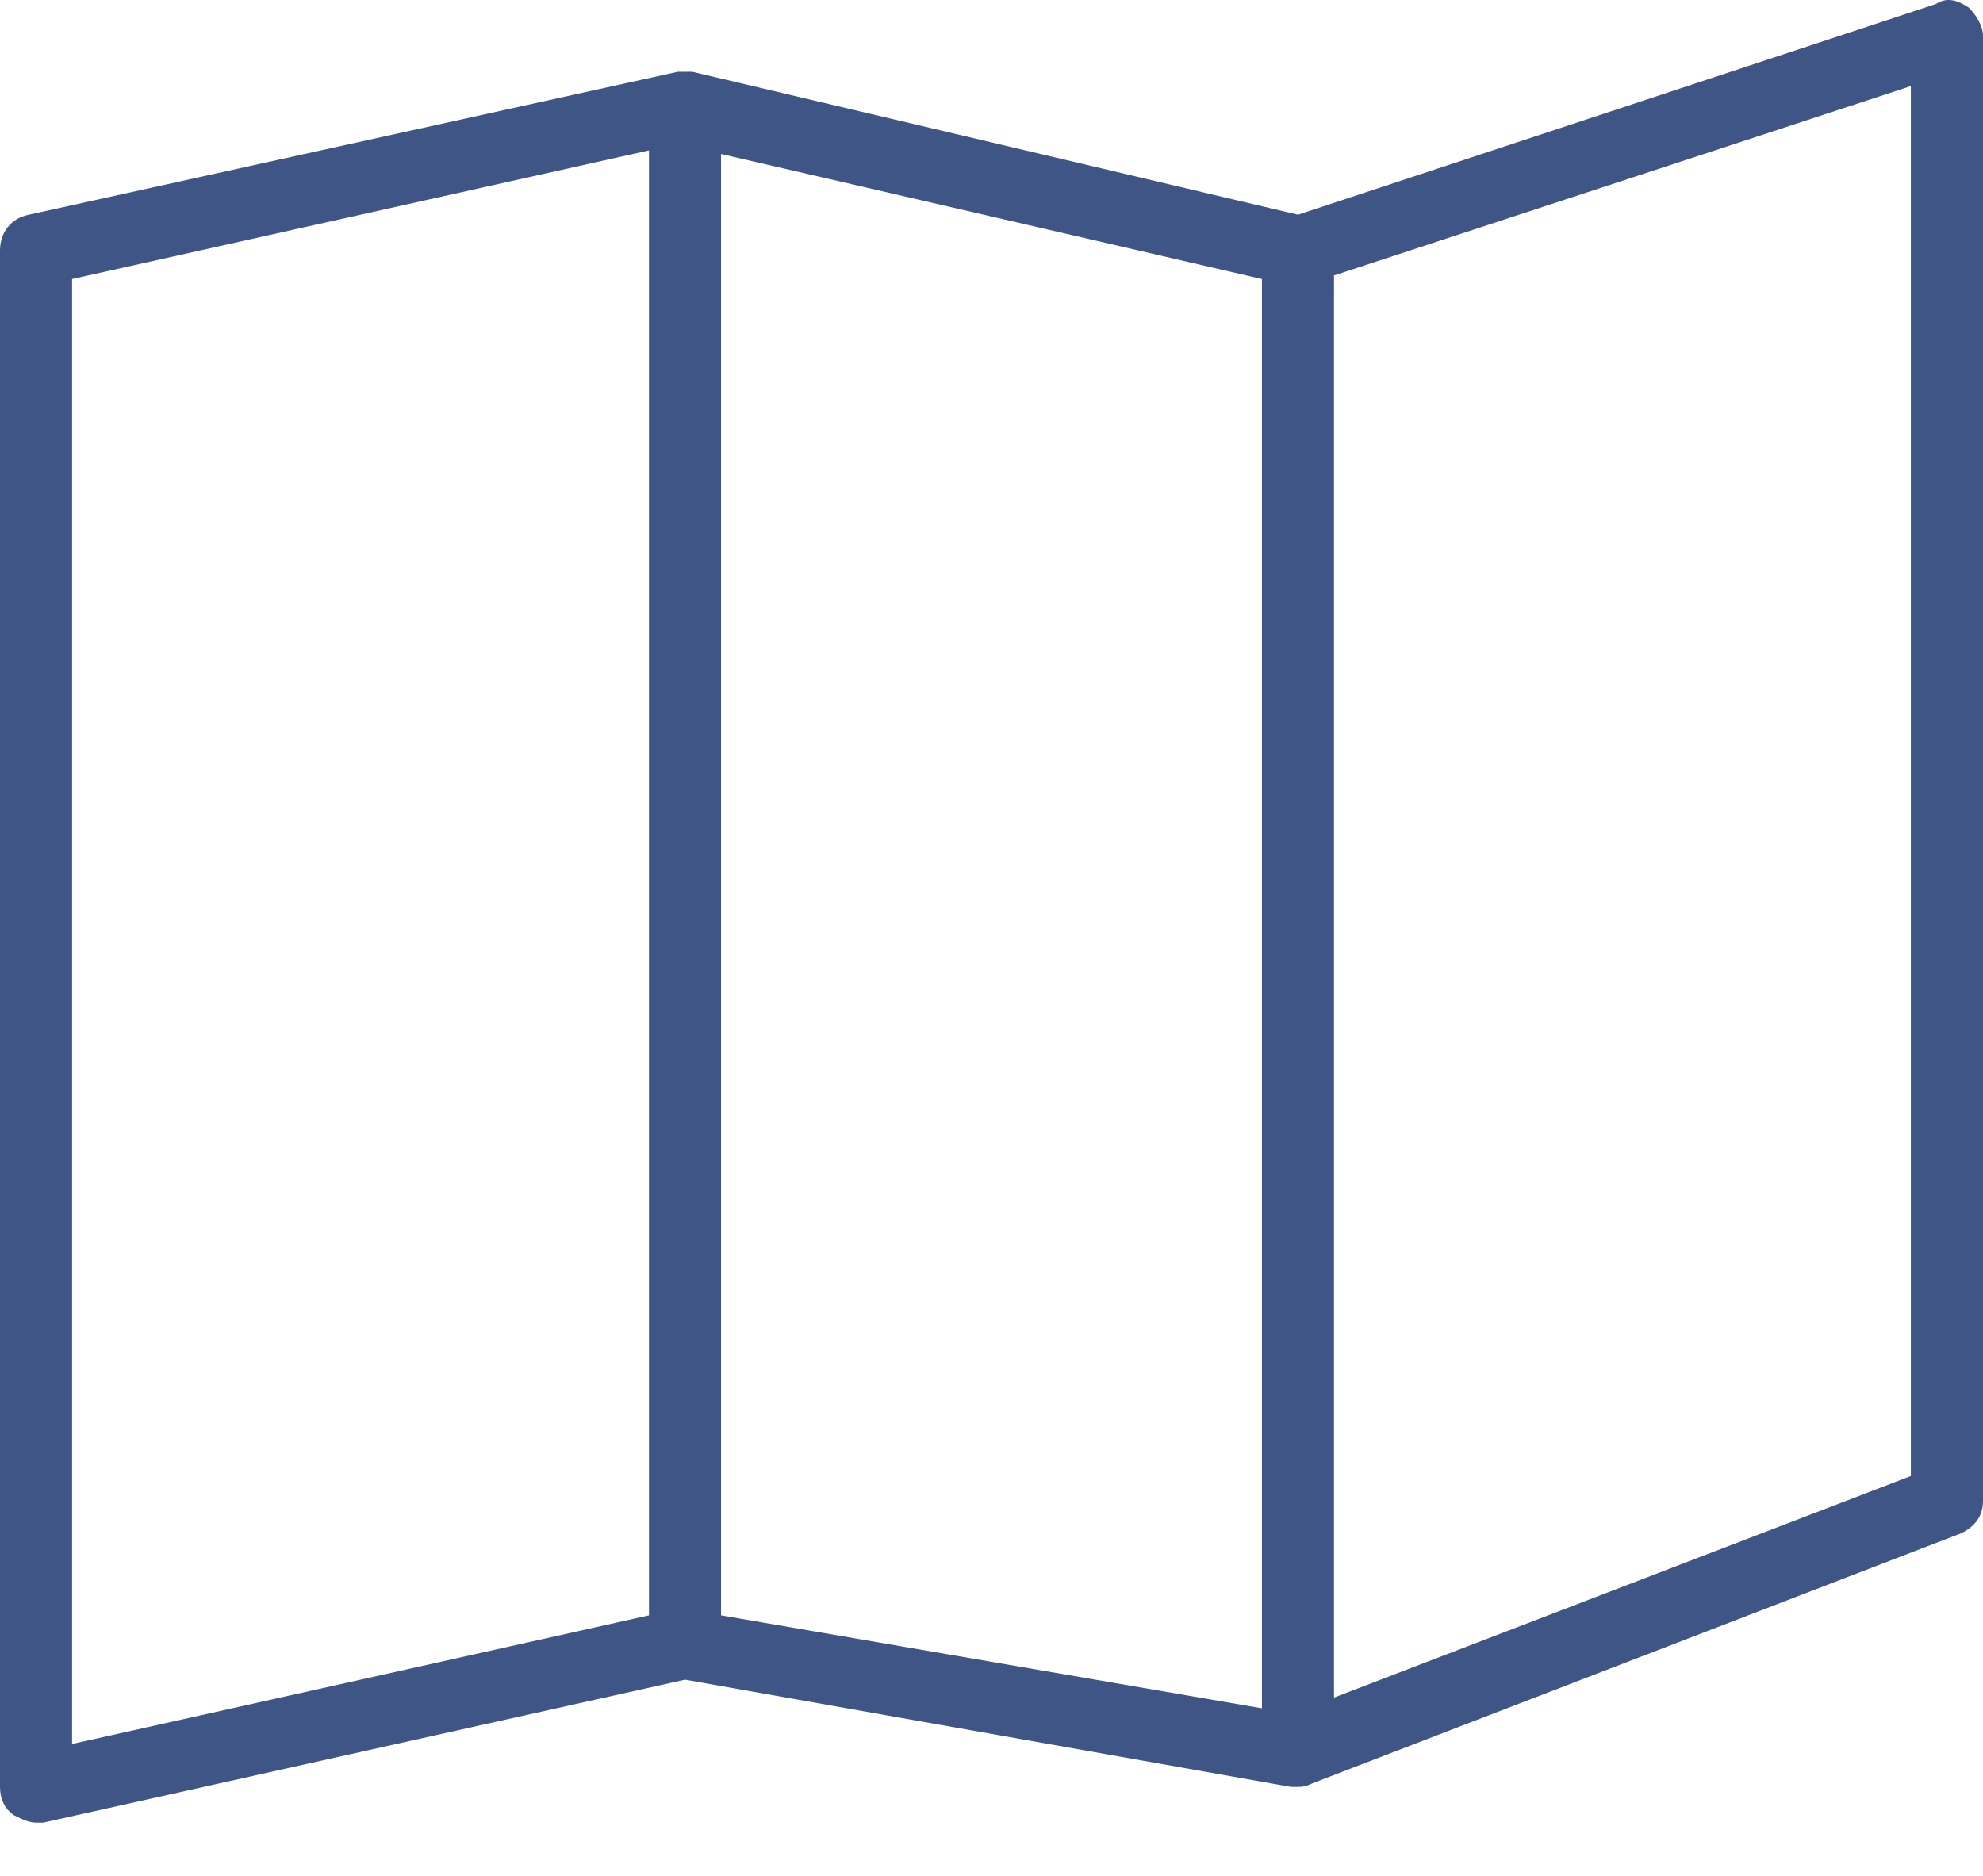 <svg width="37" height="35" viewBox="0 0 37 35" fill="none" xmlns="http://www.w3.org/2000/svg">
<path d="M36.731 0.139C36.529 0.006 36.327 -0.061 36.126 0.073L24.218 4.006L12.916 1.339H12.849C12.782 1.339 12.714 1.339 12.647 1.339L0.538 4.006C0.202 4.073 0 4.339 0 4.673V33.339C0 33.539 0.067 33.739 0.269 33.873C0.404 33.939 0.538 34.006 0.673 34.006C0.74 34.006 0.74 34.006 0.807 34.006L12.782 31.339L24.084 33.339C24.151 33.339 24.151 33.339 24.218 33.339C24.285 33.339 24.353 33.339 24.487 33.273L36.596 28.606C36.865 28.473 37 28.273 37 28.006V0.673C37 0.473 36.865 0.273 36.731 0.139ZM1.345 5.206L12.109 2.806V30.139L1.345 32.539V5.206ZM13.454 2.873L23.546 5.206V31.873L13.454 30.139V2.873ZM35.654 27.539L24.891 31.673V5.139L35.654 1.606V27.539Z" fill="#3F5586"/>
</svg>
